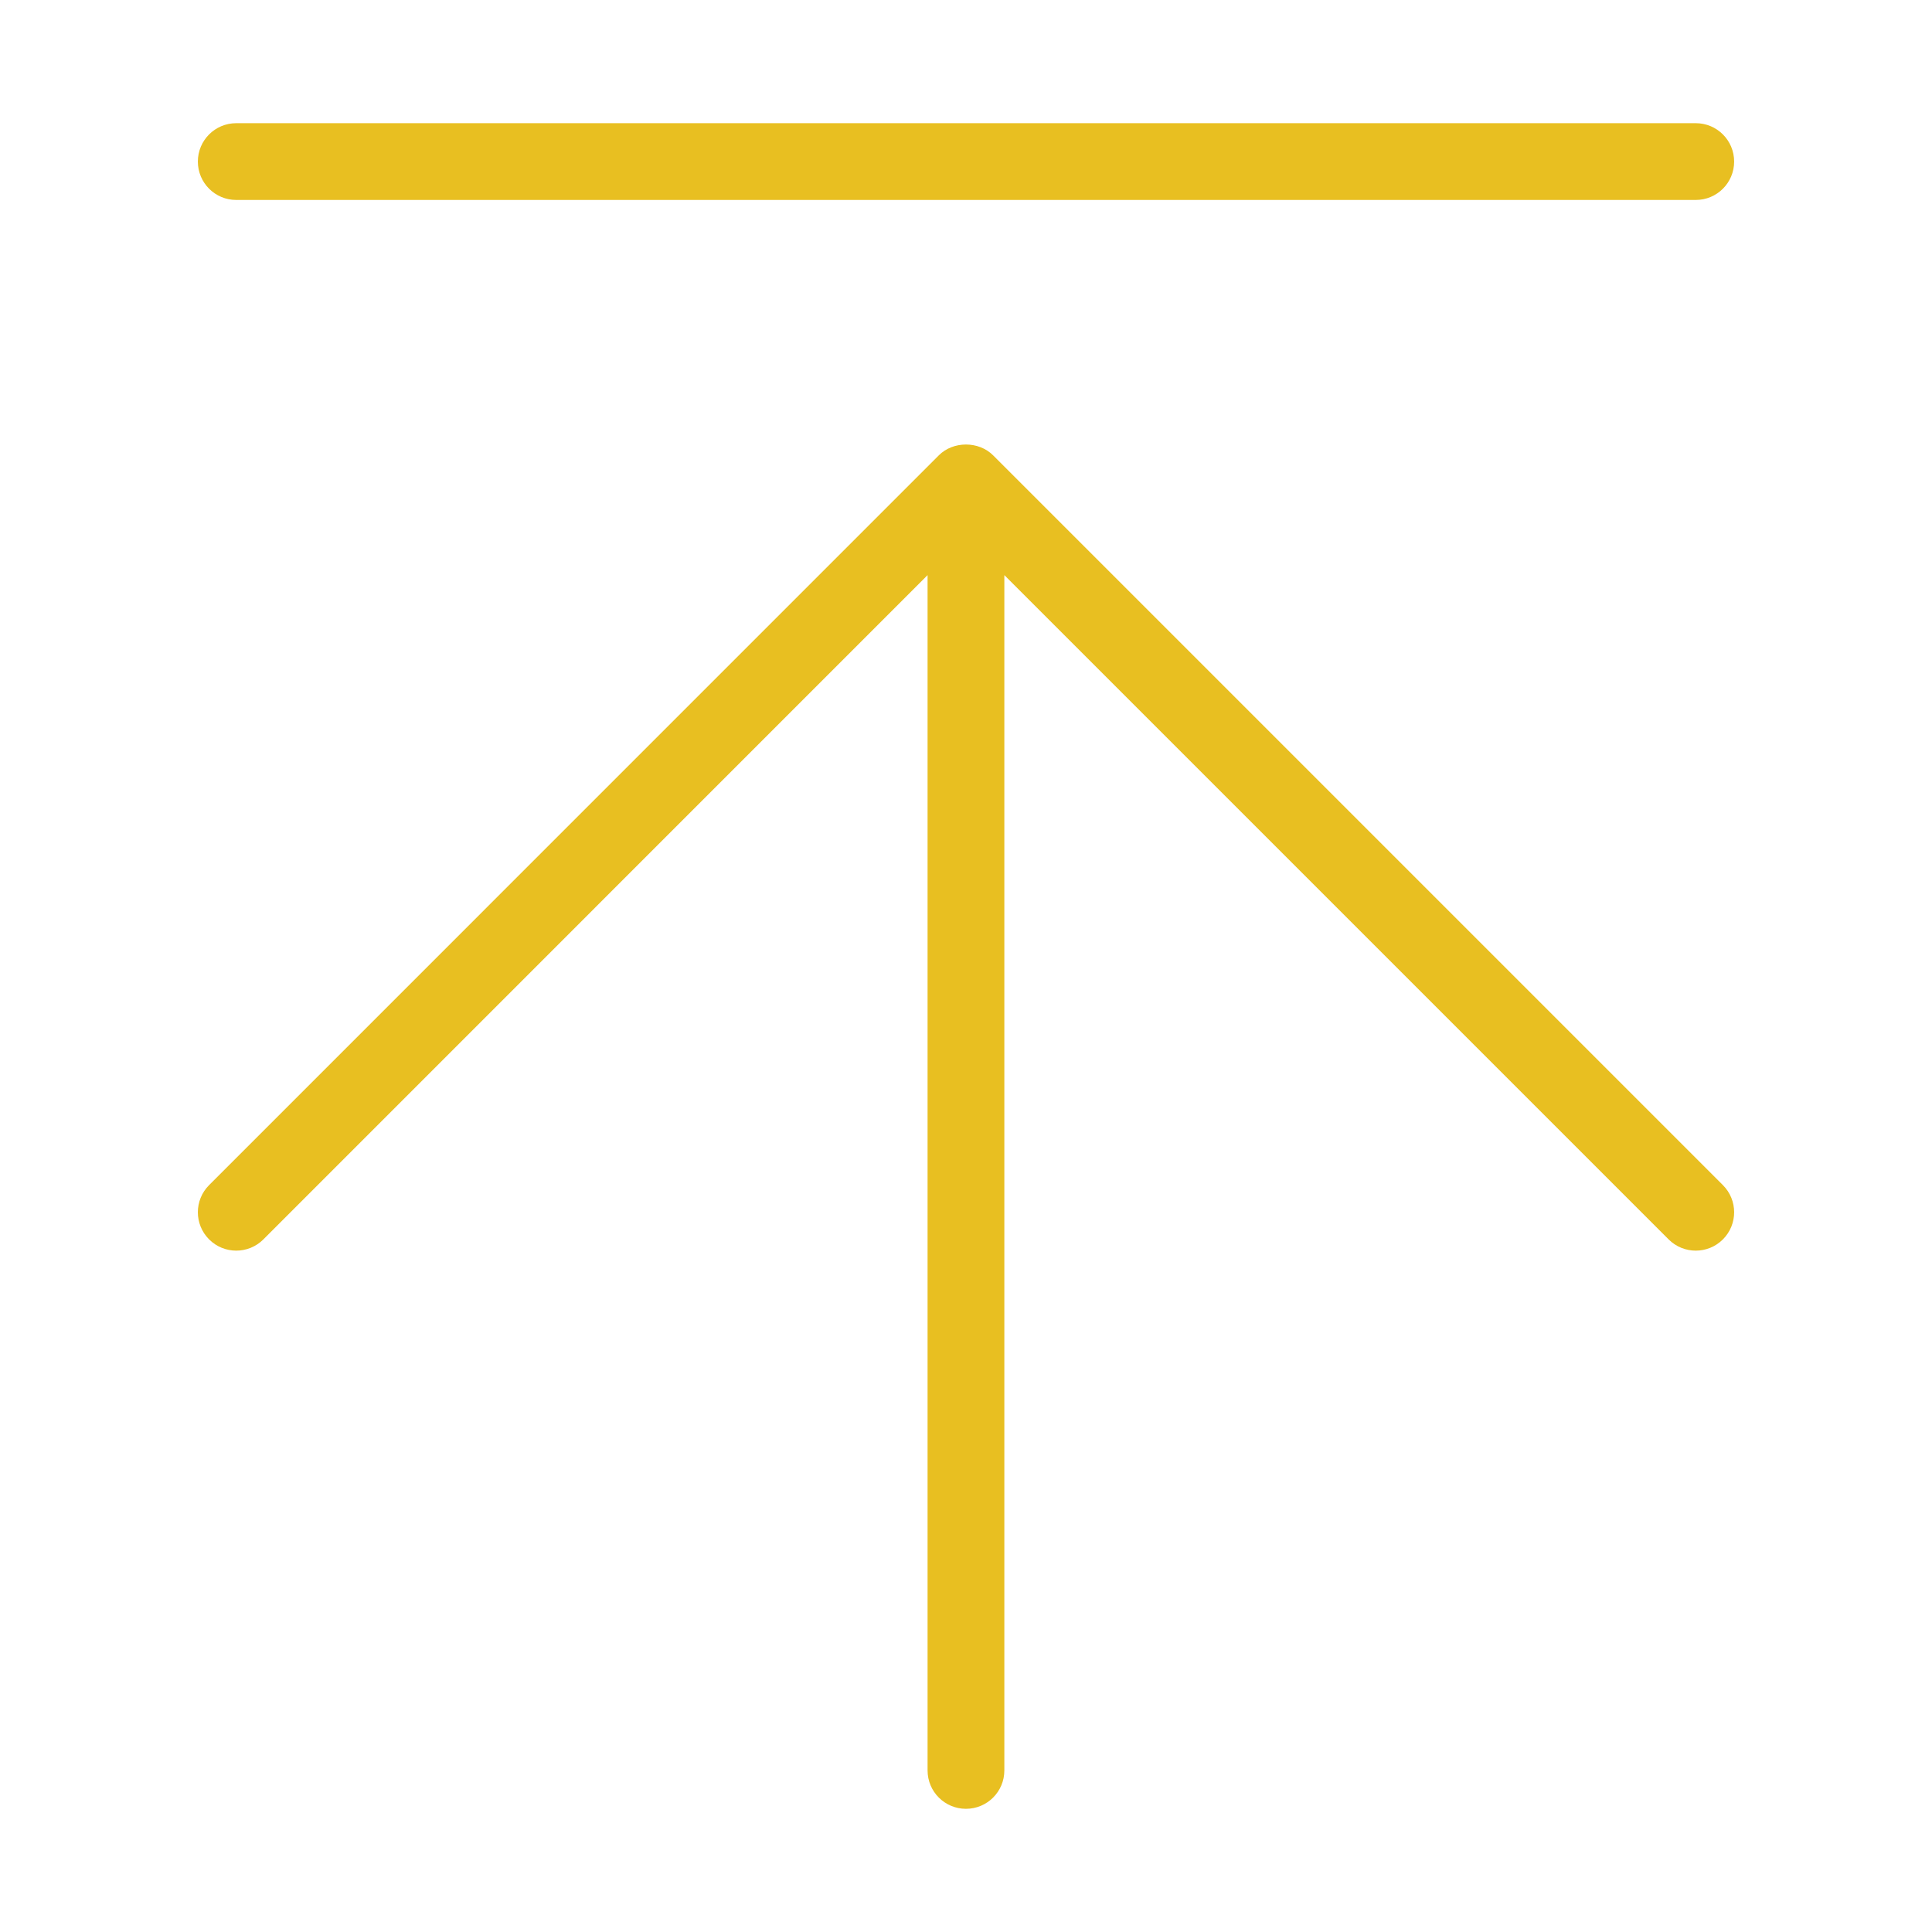 <?xml version="1.0" standalone="no"?><!DOCTYPE svg PUBLIC "-//W3C//DTD SVG 1.1//EN" "http://www.w3.org/Graphics/SVG/1.1/DTD/svg11.dtd"><svg t="1498033136863" class="icon" style="" viewBox="0 0 1024 1024" version="1.1" xmlns="http://www.w3.org/2000/svg" p-id="2858" xmlns:xlink="http://www.w3.org/1999/xlink" width="200" height="200"><defs><style type="text/css"></style></defs><path d="M526.365 241.327c-7.63-7.63-21.14-7.63-28.77 0L110.829 628.133c-7.947 7.947-7.947 20.822 0 28.77 7.947 7.948 20.822 7.948 28.77 0l352.035-352.073 0 633.533c0 11.246 9.1 20.345 20.345 20.345 11.246 0 20.345-9.1 20.345-20.345L532.325 304.829l352.075 352.075c3.973 3.973 9.179 5.961 14.385 5.961 5.206 0 10.411-1.987 14.385-5.961 7.947-7.947 7.947-20.822 0-28.77L526.365 241.327z" p-id="2859" fill="#e8bf21"></path><path d="M125.215 105.982l773.57 0c11.246 0 20.345-9.1 20.345-20.345 0-11.246-9.1-20.345-20.345-20.345L125.215 65.291c-11.246 0-20.345 9.1-20.345 20.345C104.869 96.882 113.969 105.982 125.215 105.982z" p-id="2860" fill="#e8bf21"></path></svg>